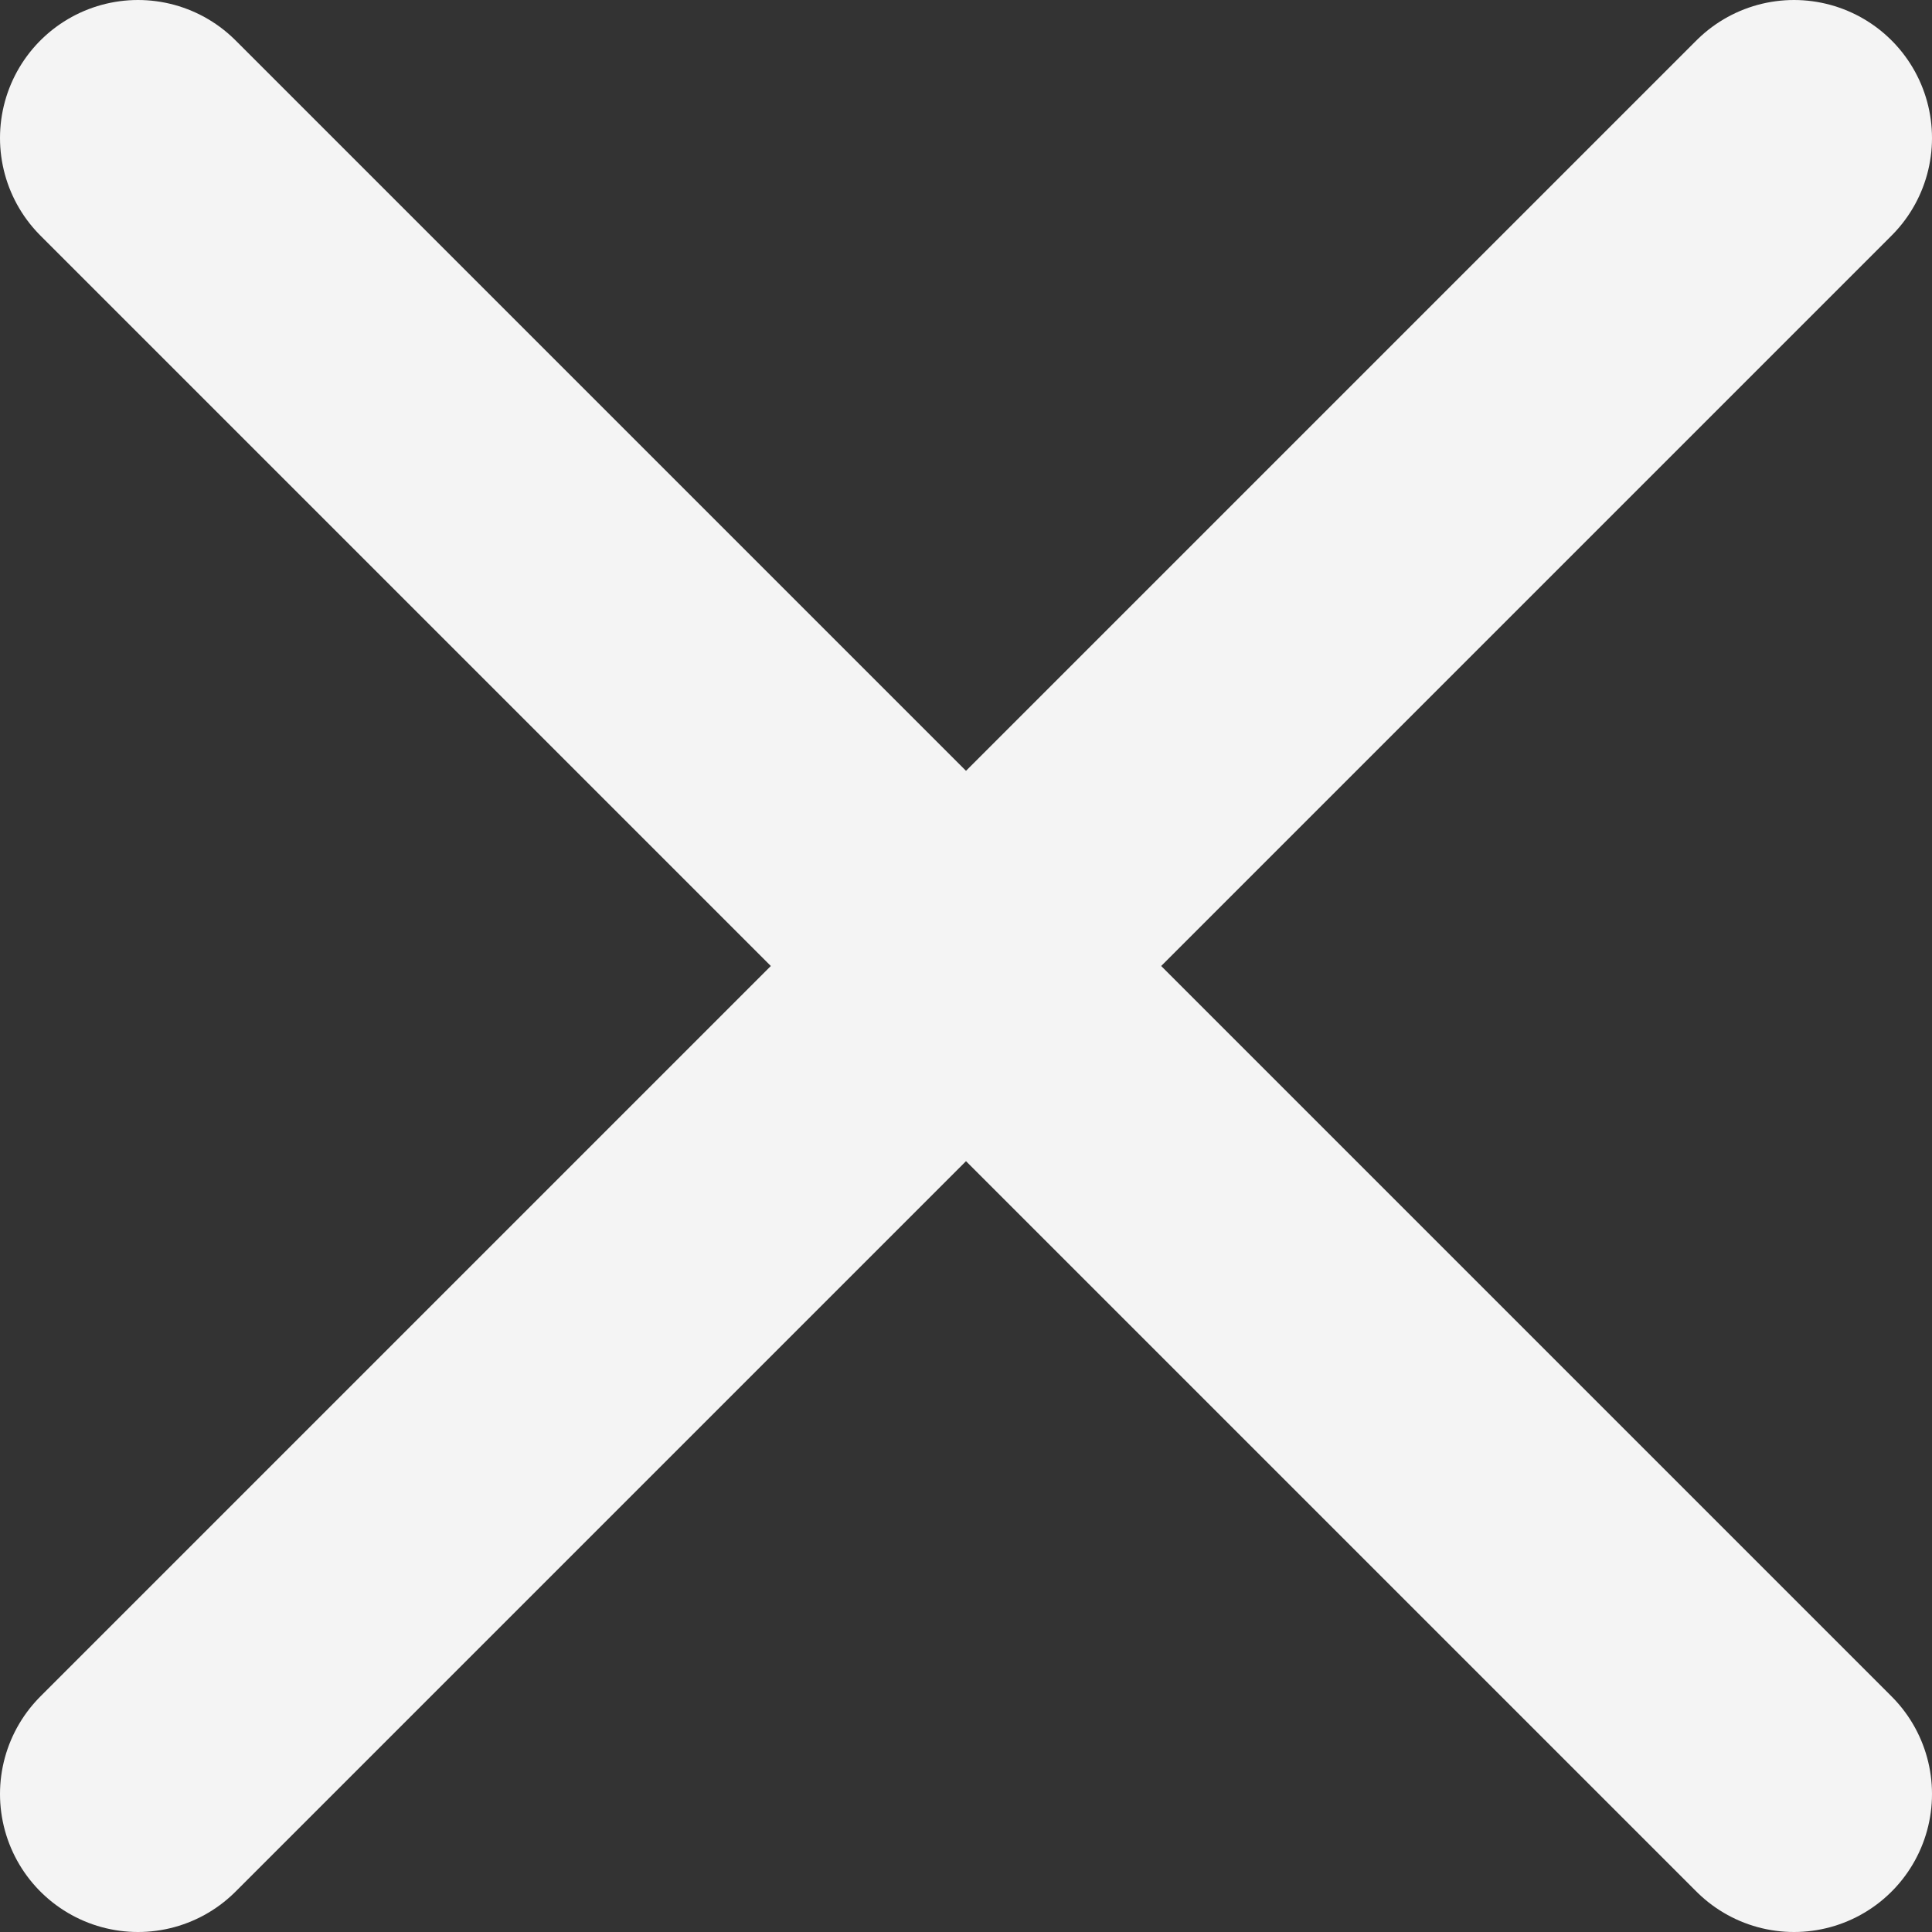 <svg width="112" height="112" viewBox="0 0 112 112" fill="none" xmlns="http://www.w3.org/2000/svg" color="#e6ff00">
<rect x="0" y="0" width="112" height="112" fill="#333333" stroke="none"/>
<path d="M104 104L8 8M104 8L8 104" stroke="#F4F4F4" stroke-width="16" stroke-linecap="round" stroke-linejoin="round"/>
</svg>
